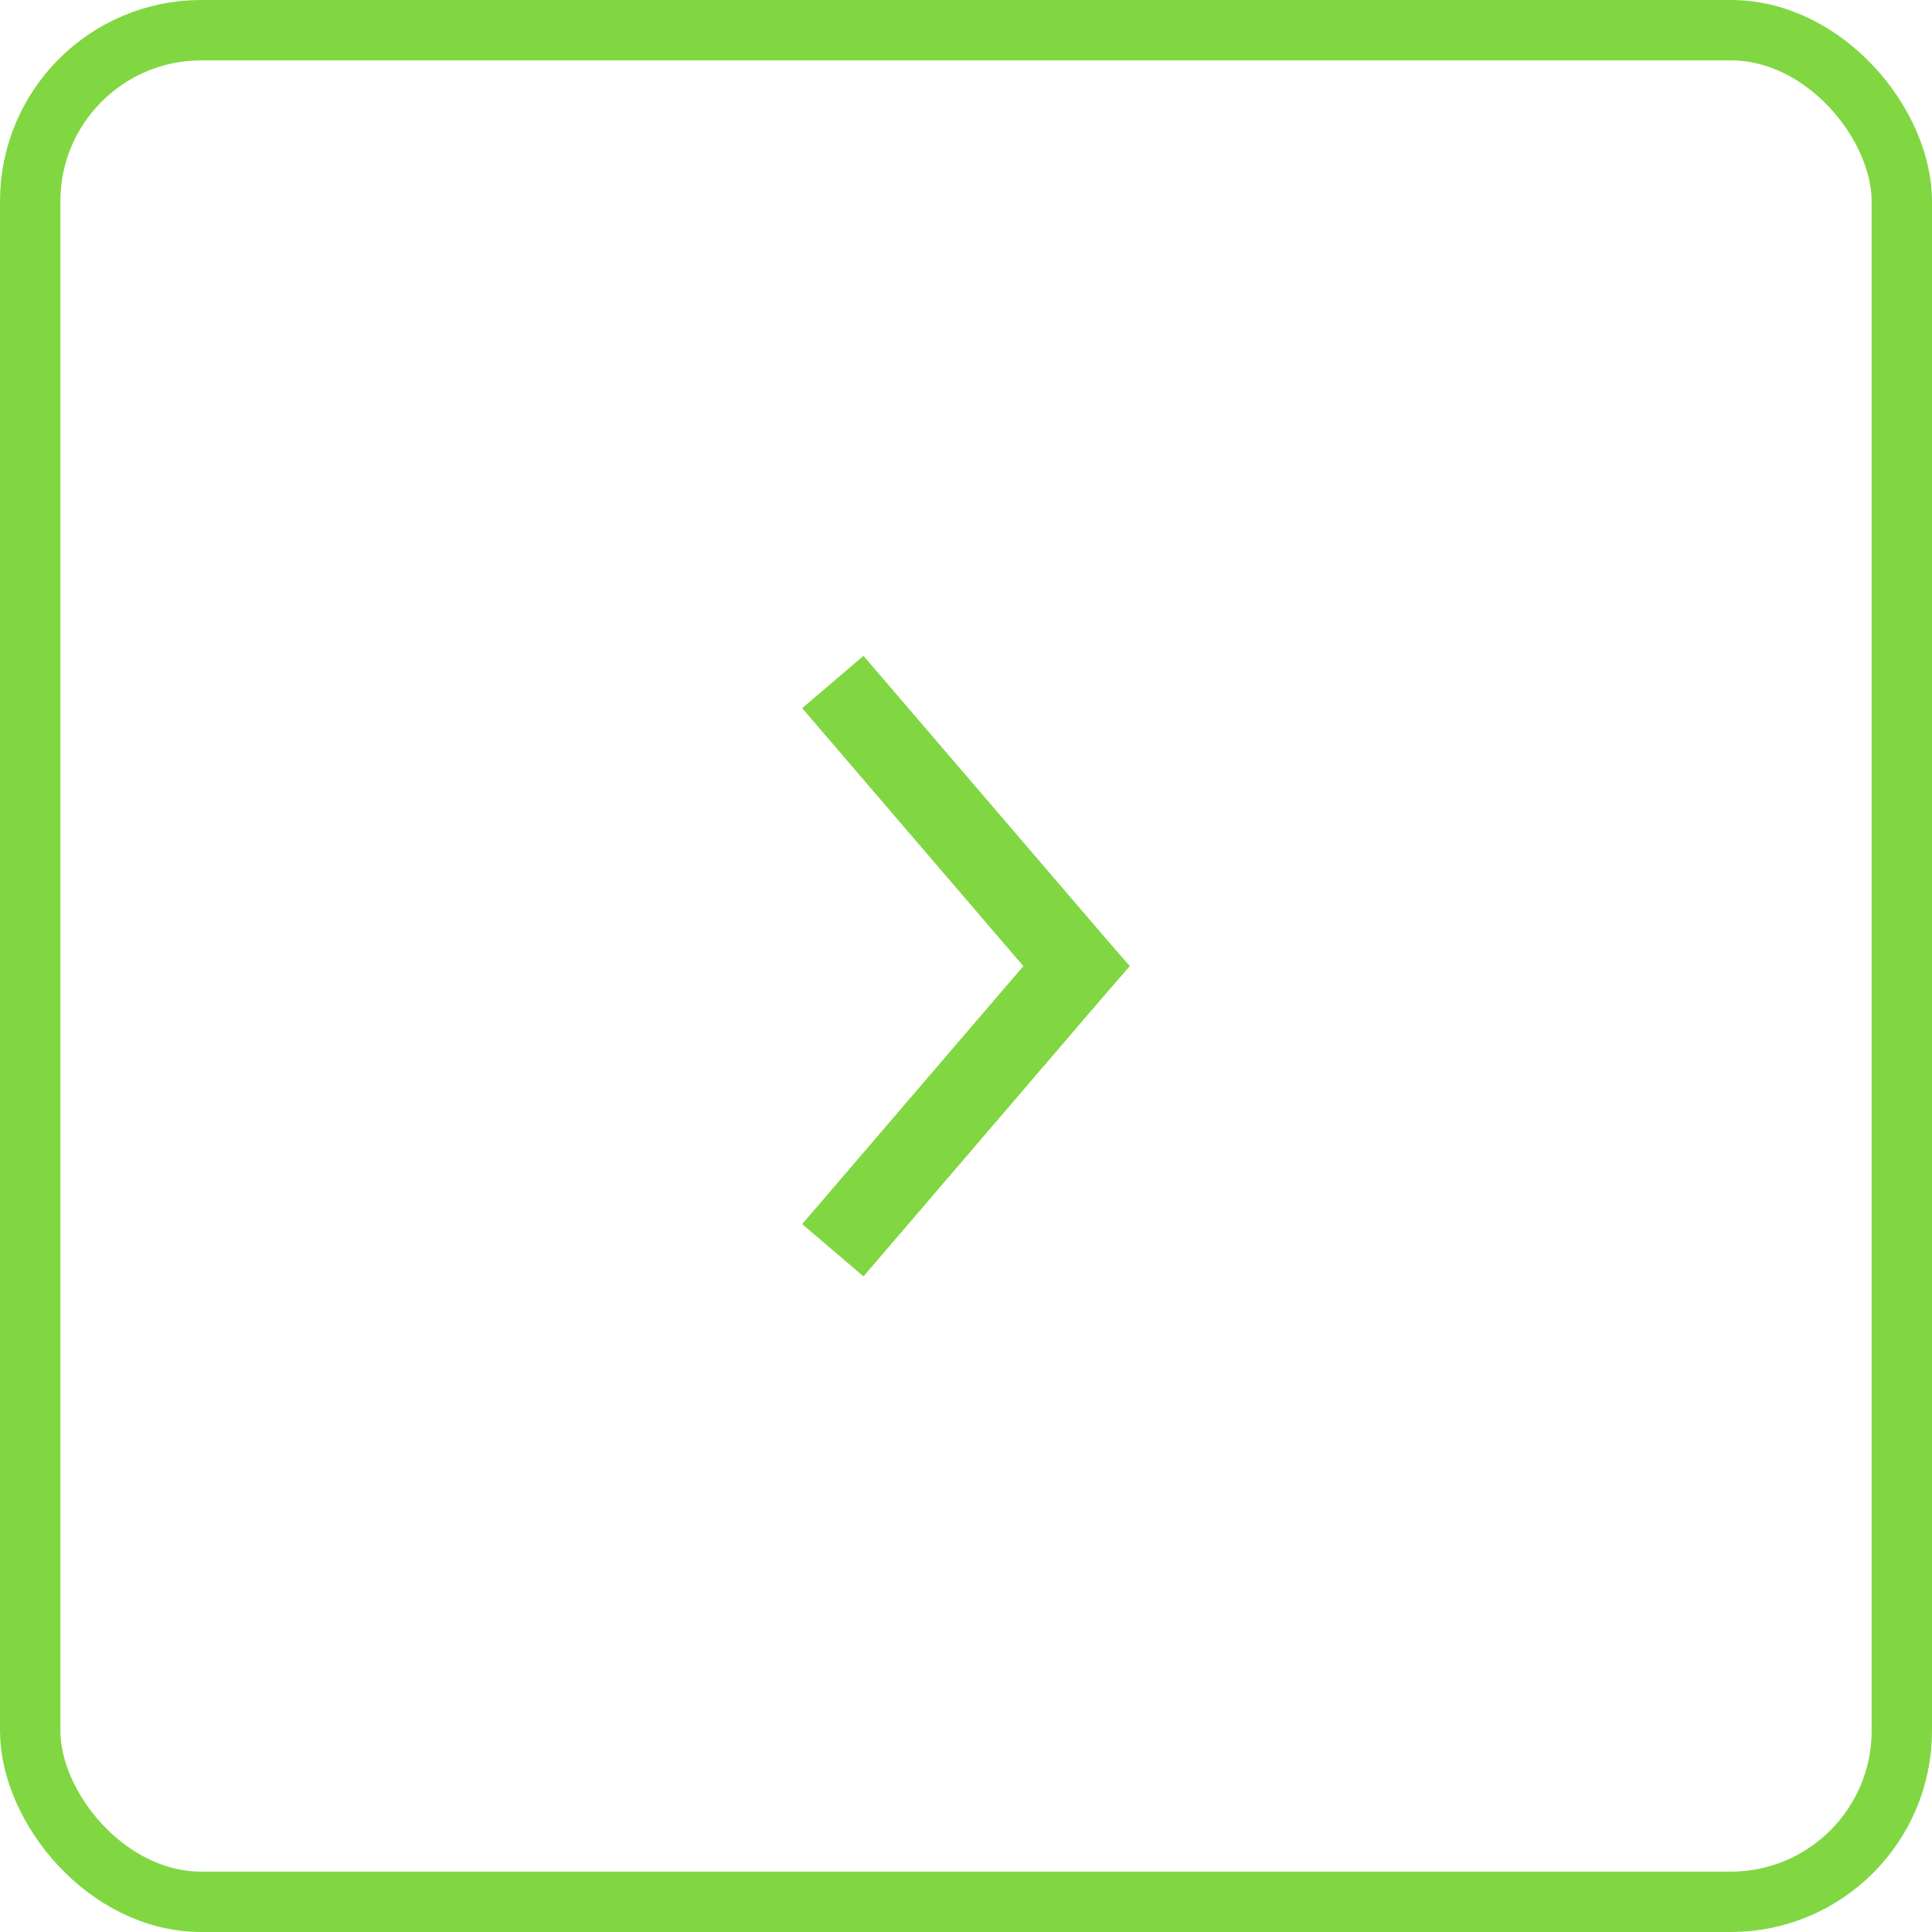 <svg xmlns="http://www.w3.org/2000/svg" width="48" height="48" viewBox="0 0 48 48">
  <g id="Grupo_101" data-name="Grupo 101" transform="translate(-1632 -2617)">
    <g id="Retângulo_238" data-name="Retângulo 238" transform="translate(1632 2617)" fill="none" stroke="#81d742" stroke-width="1.5">
      <rect width="48" height="48" rx="5" stroke="none"/>
      <rect x="0.75" y="0.75" width="46.5" height="46.5" rx="4.25" fill="none"/>
    </g>
    <path id="Caminho_143" data-name="Caminho 143" d="M290.333,159.266l-.567.652-6.052,7.06-1.523-1.3,5.495-6.409-5.495-6.409,1.523-1.3,6.052,7.06.567.652Z" transform="translate(1369.739 2481.734)" fill="#81d742"/>
  </g>
</svg>
